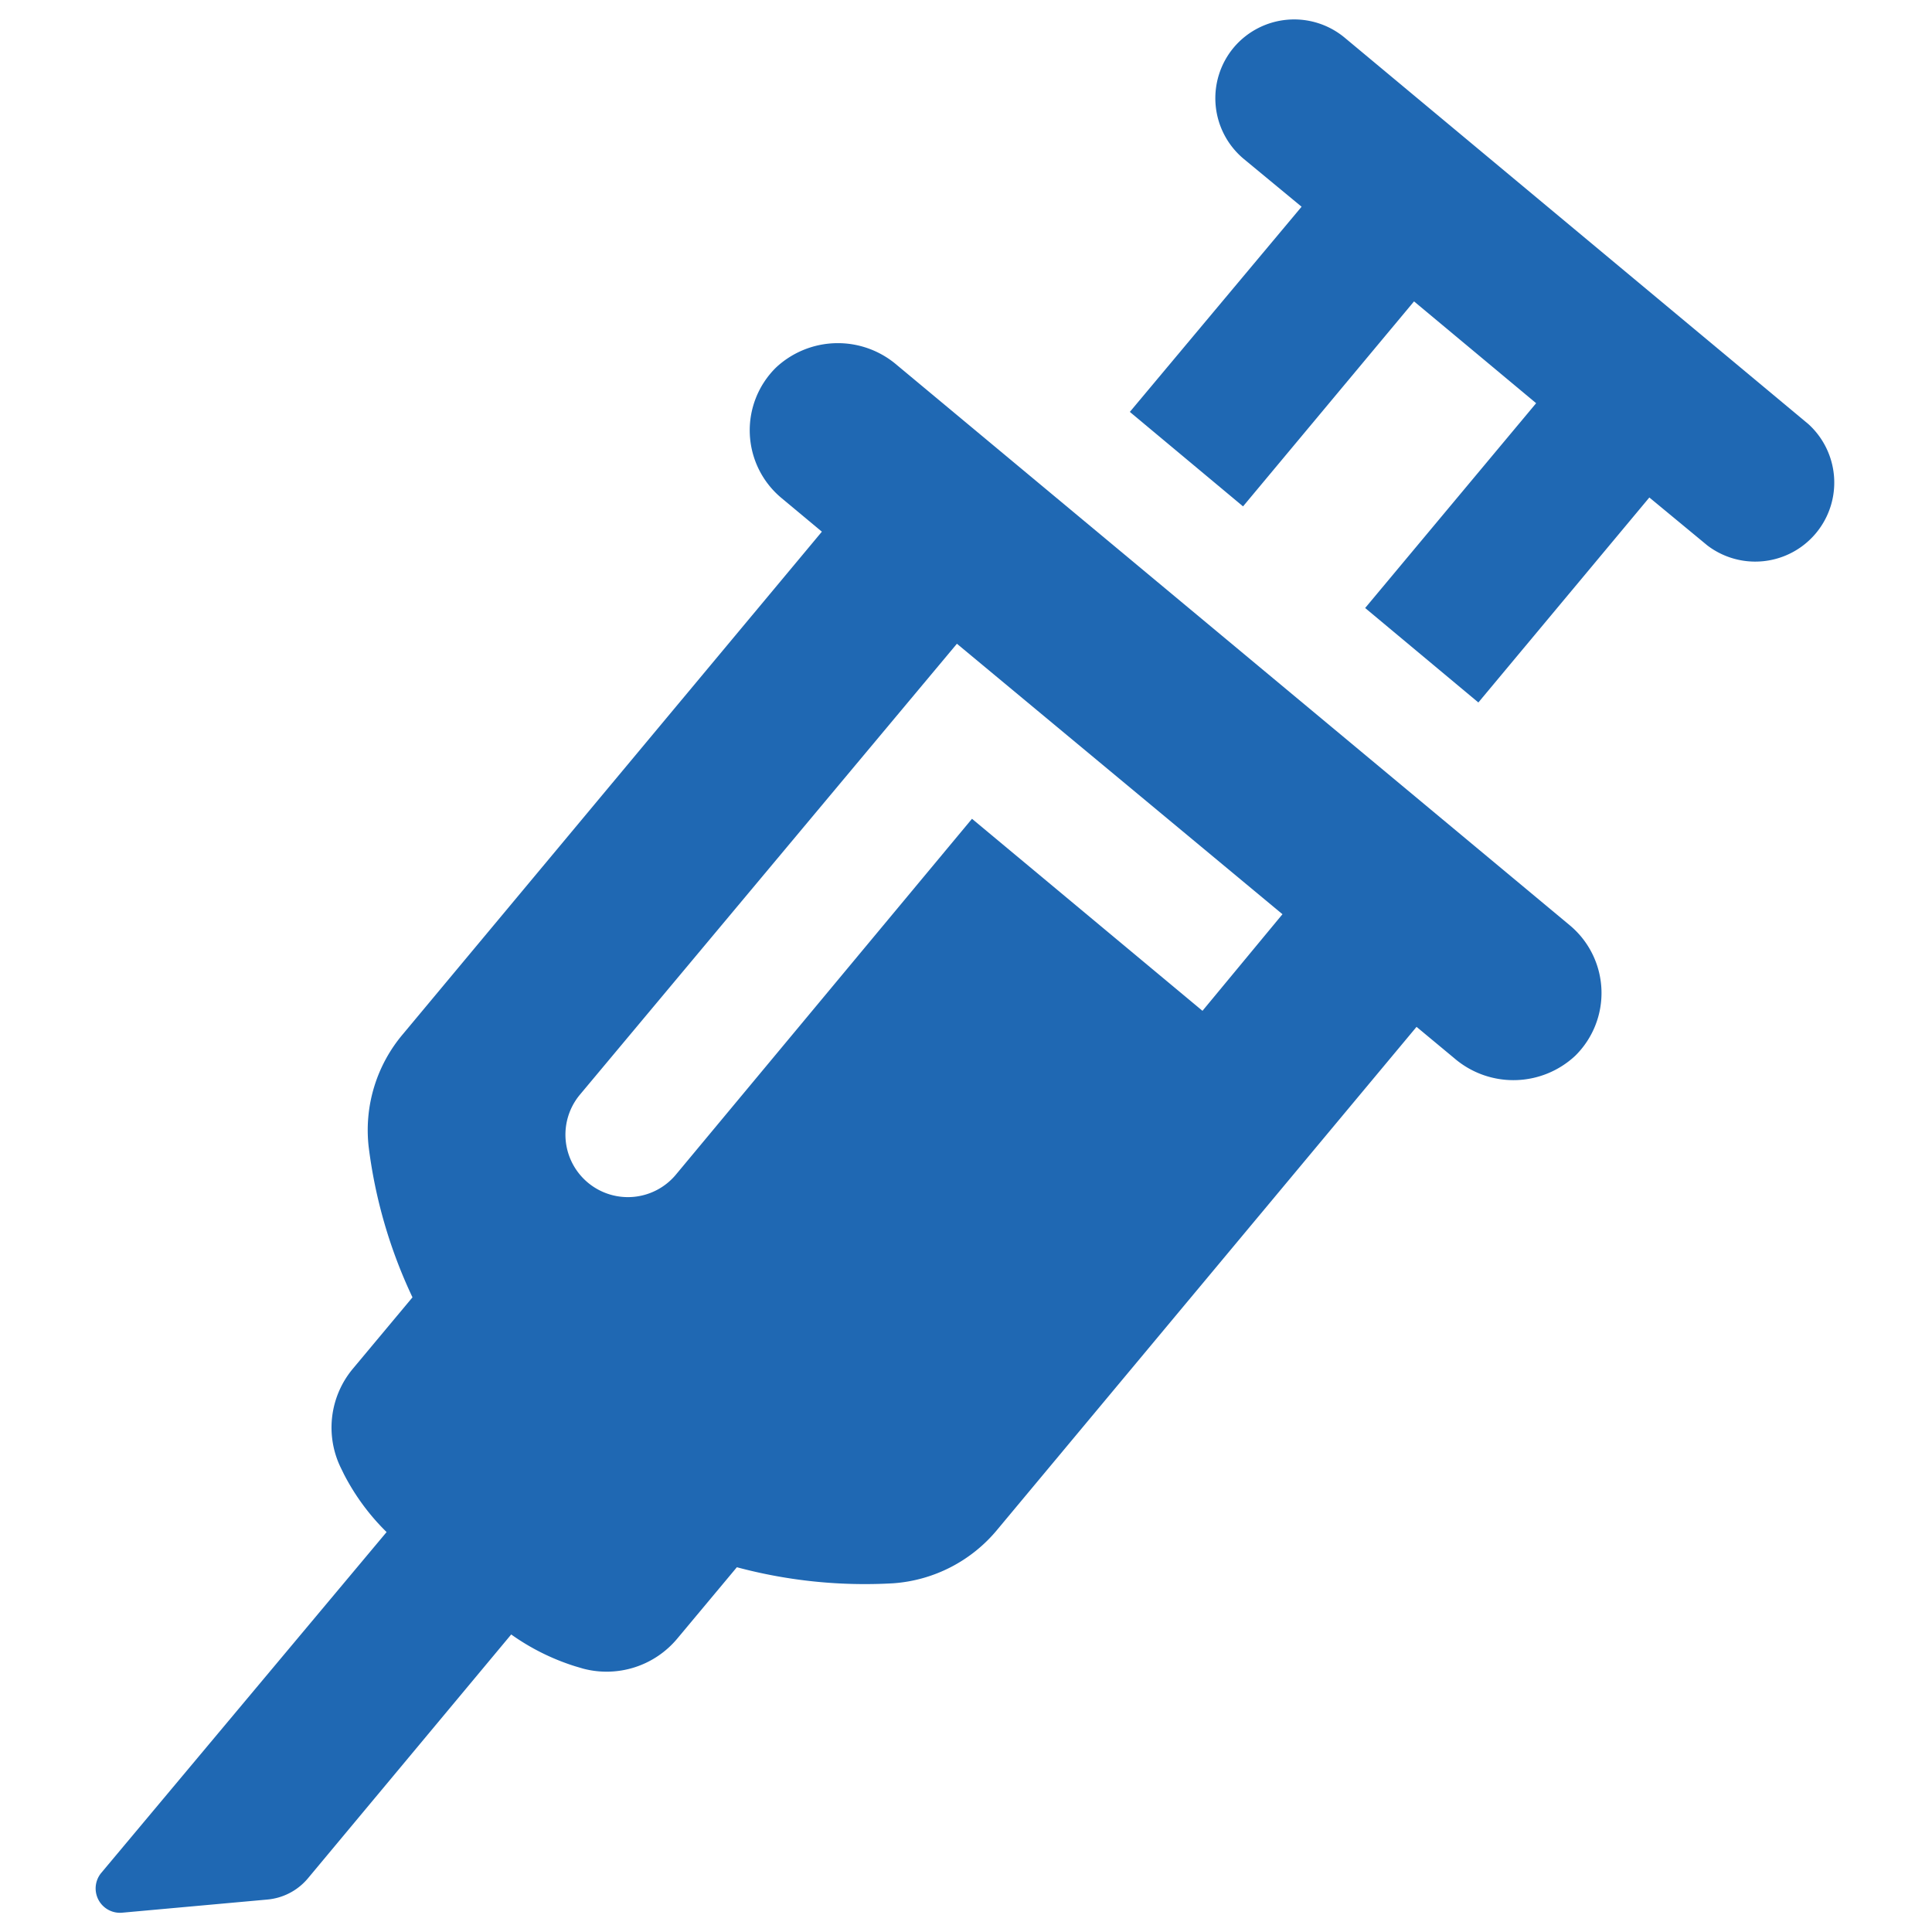 <svg width='200' height='200' fill="#1F68B3" xmlns="http://www.w3.org/2000/svg" data-name="Layer 1" viewBox="0 0 100 100" x="0px" y="0px"><title>Artboard 2</title><path d="M6.33,99l7.51-.68a3.1,3.1,0,0,0,2.1-1.1L26.46,84.6a11.82,11.82,0,0,0,3.29,1.64l.44.13a4.76,4.76,0,0,0,4.86-1.55l3.09-3.7a25.58,25.58,0,0,0,8.1.83,7.69,7.69,0,0,0,5.4-2.8l21.68-26,1.95,1.62a4.69,4.69,0,0,0,6.26-.12,4.56,4.56,0,0,0-.27-6.75l-34.83-29a4.69,4.69,0,0,0-6.26.12,4.56,4.56,0,0,0,.27,6.75l2.1,1.75-21.68,26a7.69,7.69,0,0,0-1.78,5.82,25.61,25.61,0,0,0,2.27,7.81l-3.09,3.7a4.75,4.75,0,0,0-.65,5.06l.19.39a11.71,11.71,0,0,0,2.21,3L5.25,96.93A1.26,1.26,0,0,0,6.33,99ZM30,56.68,49.53,33.32l16.85,14-4.14,5L50.31,42.38,35,60.78A3.2,3.2,0,1,1,30,56.68Z"/><path d="M64.34,26.21l8.85-10.61,6.32,5.27L70.66,31.47l5.86,4.89,8.85-10.61,3,2.48a4.09,4.09,0,0,0,5.23-6.28l-24-20a4.09,4.09,0,0,0-5.75.52h0a4.09,4.09,0,0,0,.52,5.75l3,2.48L58.48,21.32Z"/></svg>